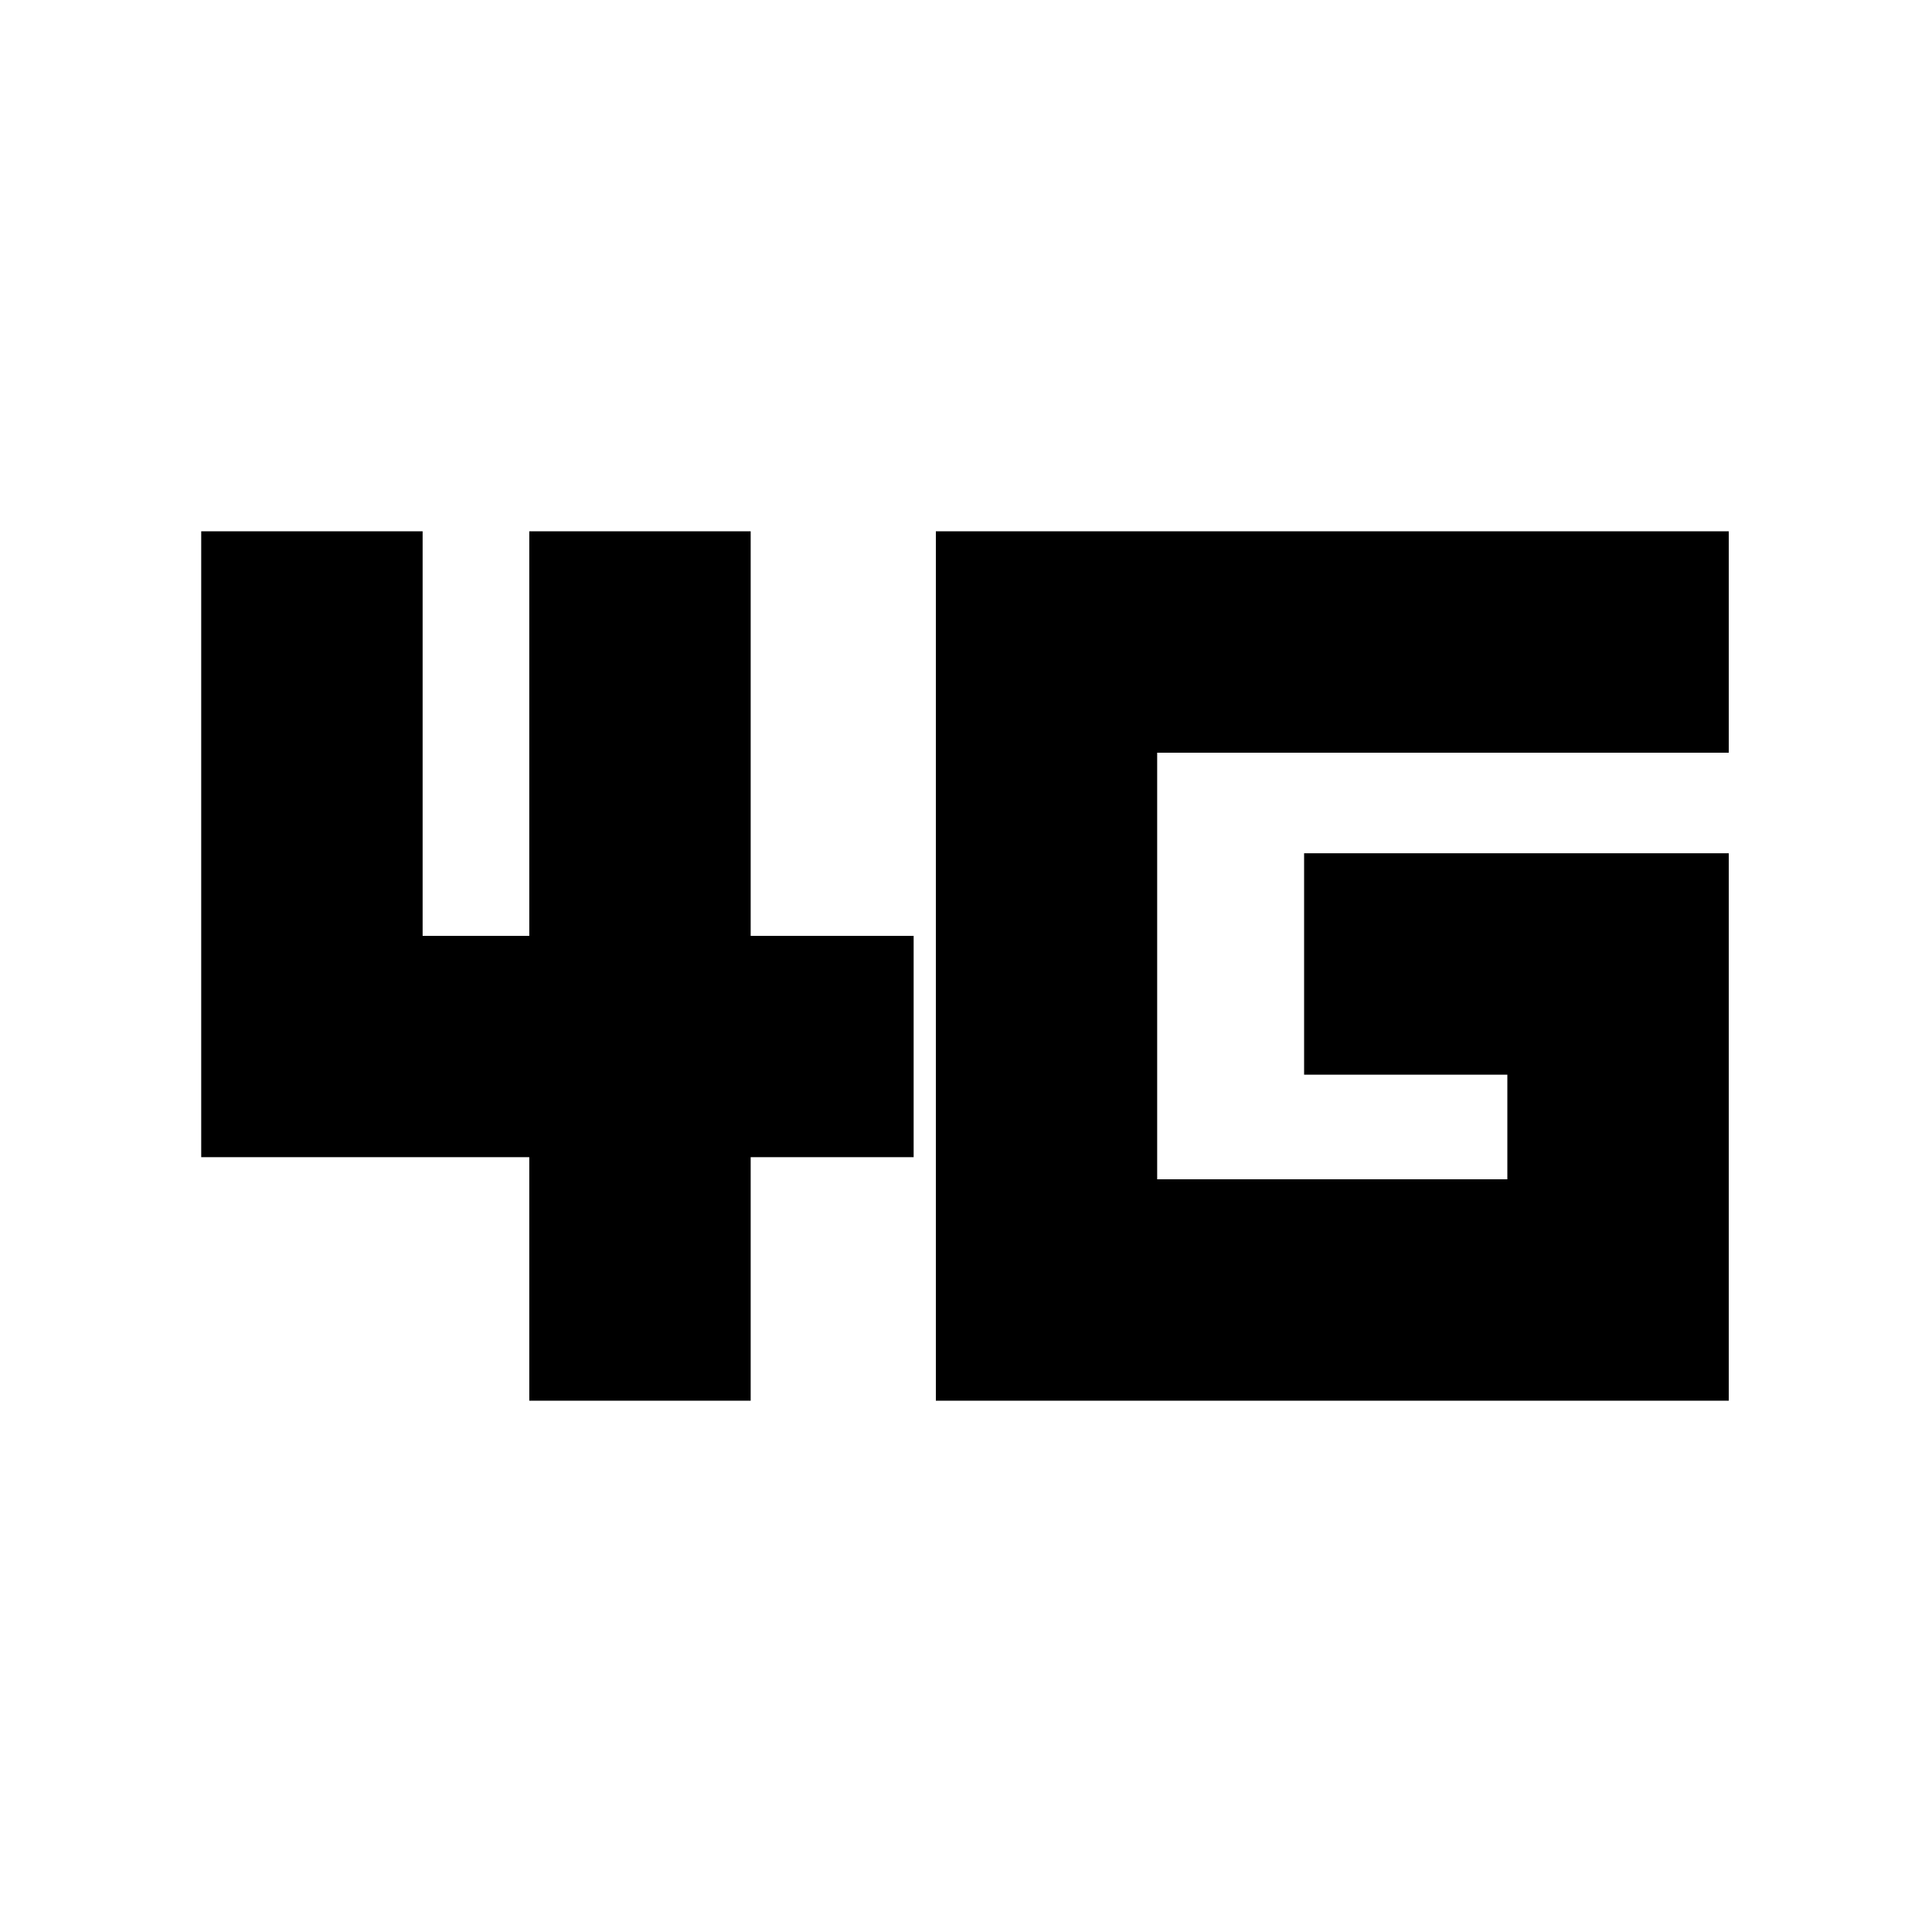<svg xmlns="http://www.w3.org/2000/svg" height="20" width="20"><path d="M5.479 14.5v-2.521H2.083V5.5h2.292v4.188h1.104V5.5h2.292v4.188h1.687v2.291H7.771V14.5Zm4.209 0v-9h8.208v2.292h-5.917v4.416h3.625v-1.083H13.5V8.833h4.396V14.5Z"/></svg>